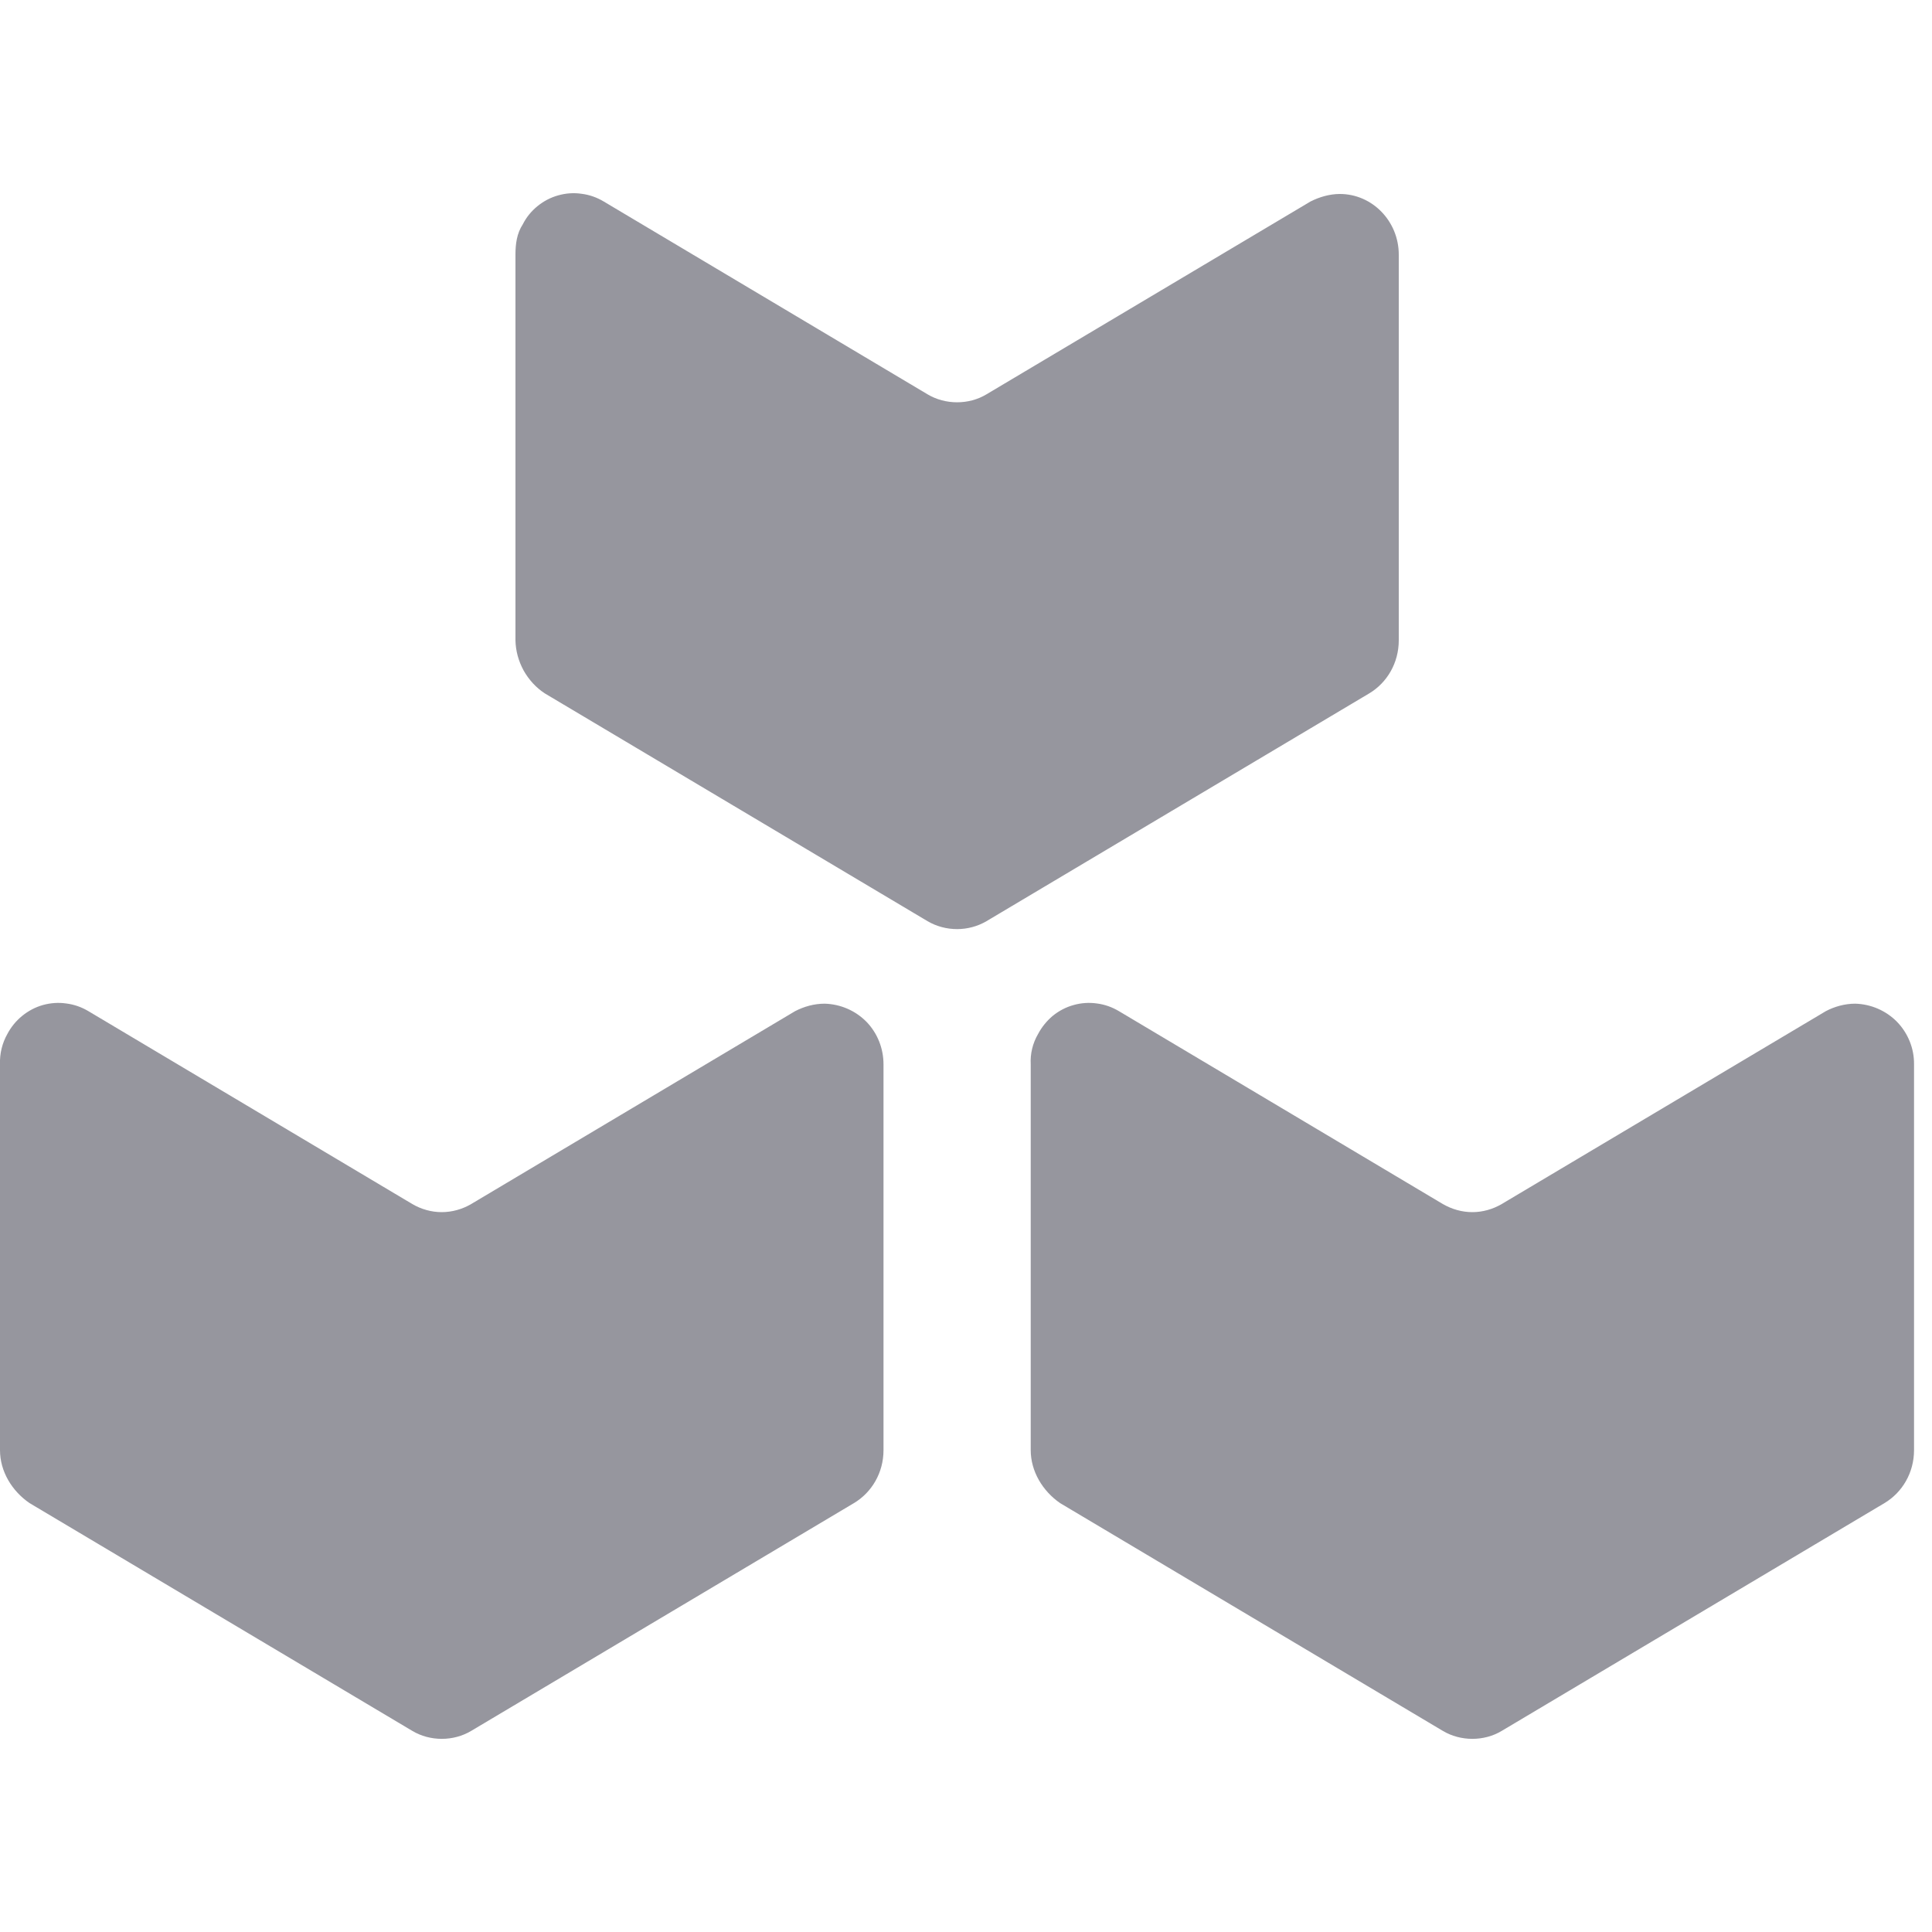 <svg width="10" height="10" viewBox="0 0 10 10" fill="none" xmlns="http://www.w3.org/2000/svg">
<g clip-path="url(#clip0_483_4007)">
<path d="M5.106 2.041L6.783 1.043C6.828 1.02 6.882 1.004 6.935 1.004C7.103 1.004 7.24 1.145 7.24 1.318V3.314C7.24 3.432 7.179 3.534 7.087 3.589L5.106 4.768C5.06 4.795 5.007 4.809 4.954 4.809C4.9 4.809 4.847 4.795 4.801 4.768L2.82 3.589C2.774 3.559 2.737 3.518 2.71 3.47C2.684 3.422 2.669 3.369 2.668 3.314V1.318C2.668 1.263 2.675 1.208 2.706 1.161C2.724 1.125 2.75 1.093 2.782 1.067C2.814 1.041 2.85 1.022 2.89 1.011C2.929 1 2.97 0.997 3.01 1.003C3.051 1.008 3.09 1.022 3.125 1.043L4.801 2.041C4.893 2.096 5.015 2.096 5.106 2.041ZM2.134 6.232L0.458 5.234C0.423 5.213 0.384 5.199 0.343 5.194C0.303 5.188 0.262 5.191 0.222 5.202C0.183 5.213 0.147 5.232 0.115 5.258C0.083 5.284 0.057 5.316 0.038 5.352C0.011 5.4 -0.002 5.454 0 5.509V7.506C0 7.615 0.061 7.717 0.153 7.78L2.134 8.959C2.226 9.014 2.347 9.014 2.439 8.959L4.42 7.78C4.512 7.725 4.573 7.623 4.573 7.506V5.509C4.573 5.427 4.542 5.348 4.485 5.289C4.428 5.231 4.35 5.197 4.268 5.195C4.214 5.195 4.161 5.21 4.115 5.234L2.439 6.232C2.393 6.259 2.34 6.274 2.286 6.274C2.233 6.274 2.18 6.259 2.134 6.232ZM7.468 6.232L5.792 5.234C5.757 5.213 5.718 5.199 5.678 5.194C5.637 5.188 5.596 5.191 5.557 5.202C5.517 5.213 5.481 5.232 5.449 5.258C5.418 5.284 5.392 5.316 5.373 5.352C5.345 5.4 5.332 5.454 5.335 5.509V7.506C5.335 7.615 5.396 7.717 5.487 7.78L7.468 8.959C7.56 9.014 7.682 9.014 7.773 8.959L9.754 7.78C9.846 7.725 9.907 7.623 9.907 7.506V5.509C9.908 5.427 9.876 5.348 9.819 5.289C9.762 5.231 9.684 5.197 9.602 5.195C9.549 5.195 9.495 5.21 9.45 5.234L7.773 6.232C7.727 6.259 7.674 6.274 7.621 6.274C7.567 6.274 7.515 6.259 7.468 6.232Z" fill="#96969E"/>
</g>
<defs>
<clipPath id="clip0_483_4007">
<rect width="10" height="10" fill="white"/>
</clipPath>
</defs>
</svg>
